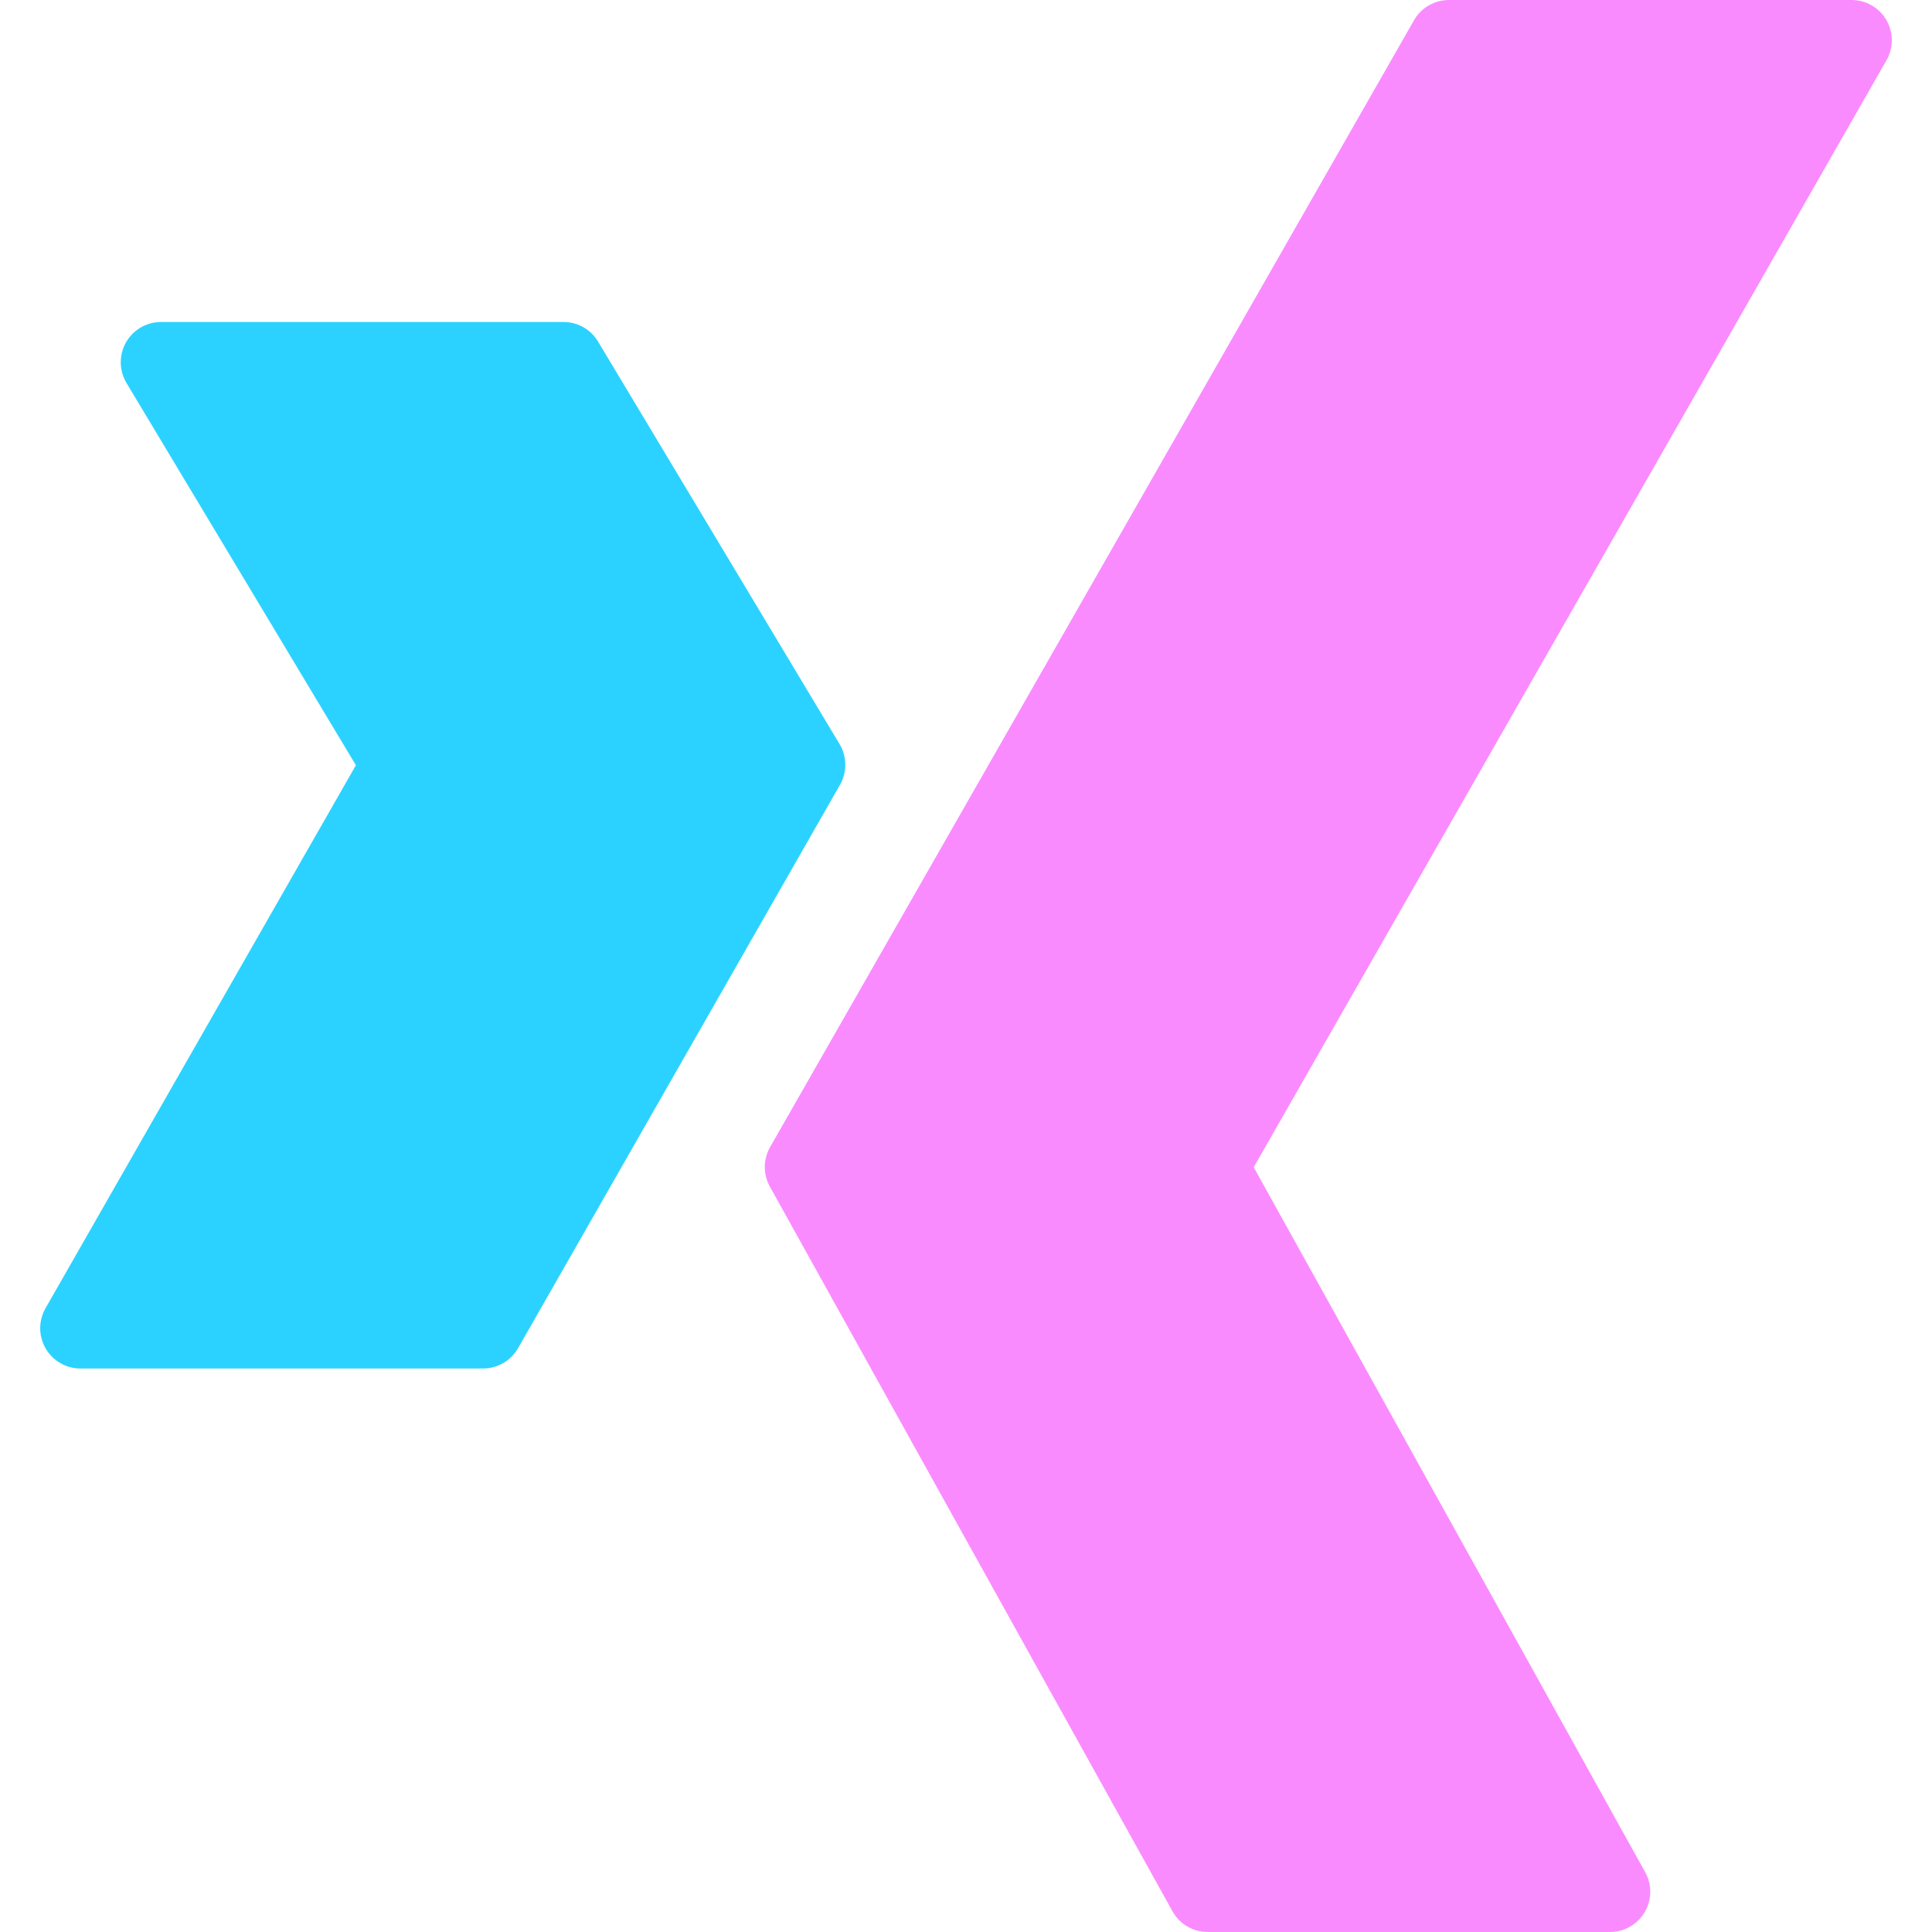 <svg xmlns="http://www.w3.org/2000/svg" xmlns:xlink="http://www.w3.org/1999/xlink" xmlns:svgjs="http://svgjs.com/svgjs" width="512" height="512" viewBox="0 0 512 512" style="enable-background:new 0 0 512 512"><g><link type="text/css" id="dark-mode" rel="stylesheet"/><style id="dark-mode-custom-style"/><path xmlns="http://www.w3.org/2000/svg" d="M499.906 5.312c-1.911-3.292-5.431-5.316-9.237-5.312H384.002c-3.835-.006-7.378 2.046-9.28 5.376L204.056 304.043c-1.832 3.251-1.832 7.224.0 10.475l106.667 192c1.875 3.371 5.423 5.467 9.28 5.483h106.667c5.891.0 10.667-4.775 10.667-10.666.0-1.814-.463-3.599-1.344-5.184L332.248 309.333 499.949 15.957C501.833 12.655 501.817 8.599 499.906 5.312z" fill="#fa8bff" data-original="#cddc39"/><path xmlns="http://www.w3.org/2000/svg" d="M222.488 197.184l-64-106.667c-1.927-3.217-5.402-5.185-9.152-5.184H42.669C36.778 85.332 32.001 90.107 32 95.998c0 1.932.524 3.828 1.517 5.485l60.8 101.312L12.056 346.709c-2.922 5.115-1.144 11.631 3.971 14.553 1.617.923 3.447 1.408 5.309 1.405h106.667c3.835.006 7.378-2.046 9.28-5.376l85.333-149.333C224.523 204.607 224.474 200.488 222.488 197.184z" fill="#2bd2ff" data-original="#4caf50"/><g xmlns="http://www.w3.org/2000/svg"/><g xmlns="http://www.w3.org/2000/svg"/><g xmlns="http://www.w3.org/2000/svg"/><g xmlns="http://www.w3.org/2000/svg"/><g xmlns="http://www.w3.org/2000/svg"/><g xmlns="http://www.w3.org/2000/svg"/><g xmlns="http://www.w3.org/2000/svg"/><g xmlns="http://www.w3.org/2000/svg"/><g xmlns="http://www.w3.org/2000/svg"/><g xmlns="http://www.w3.org/2000/svg"/><g xmlns="http://www.w3.org/2000/svg"/><g xmlns="http://www.w3.org/2000/svg"/><g xmlns="http://www.w3.org/2000/svg"/><g xmlns="http://www.w3.org/2000/svg"/><g xmlns="http://www.w3.org/2000/svg"/></g></svg>